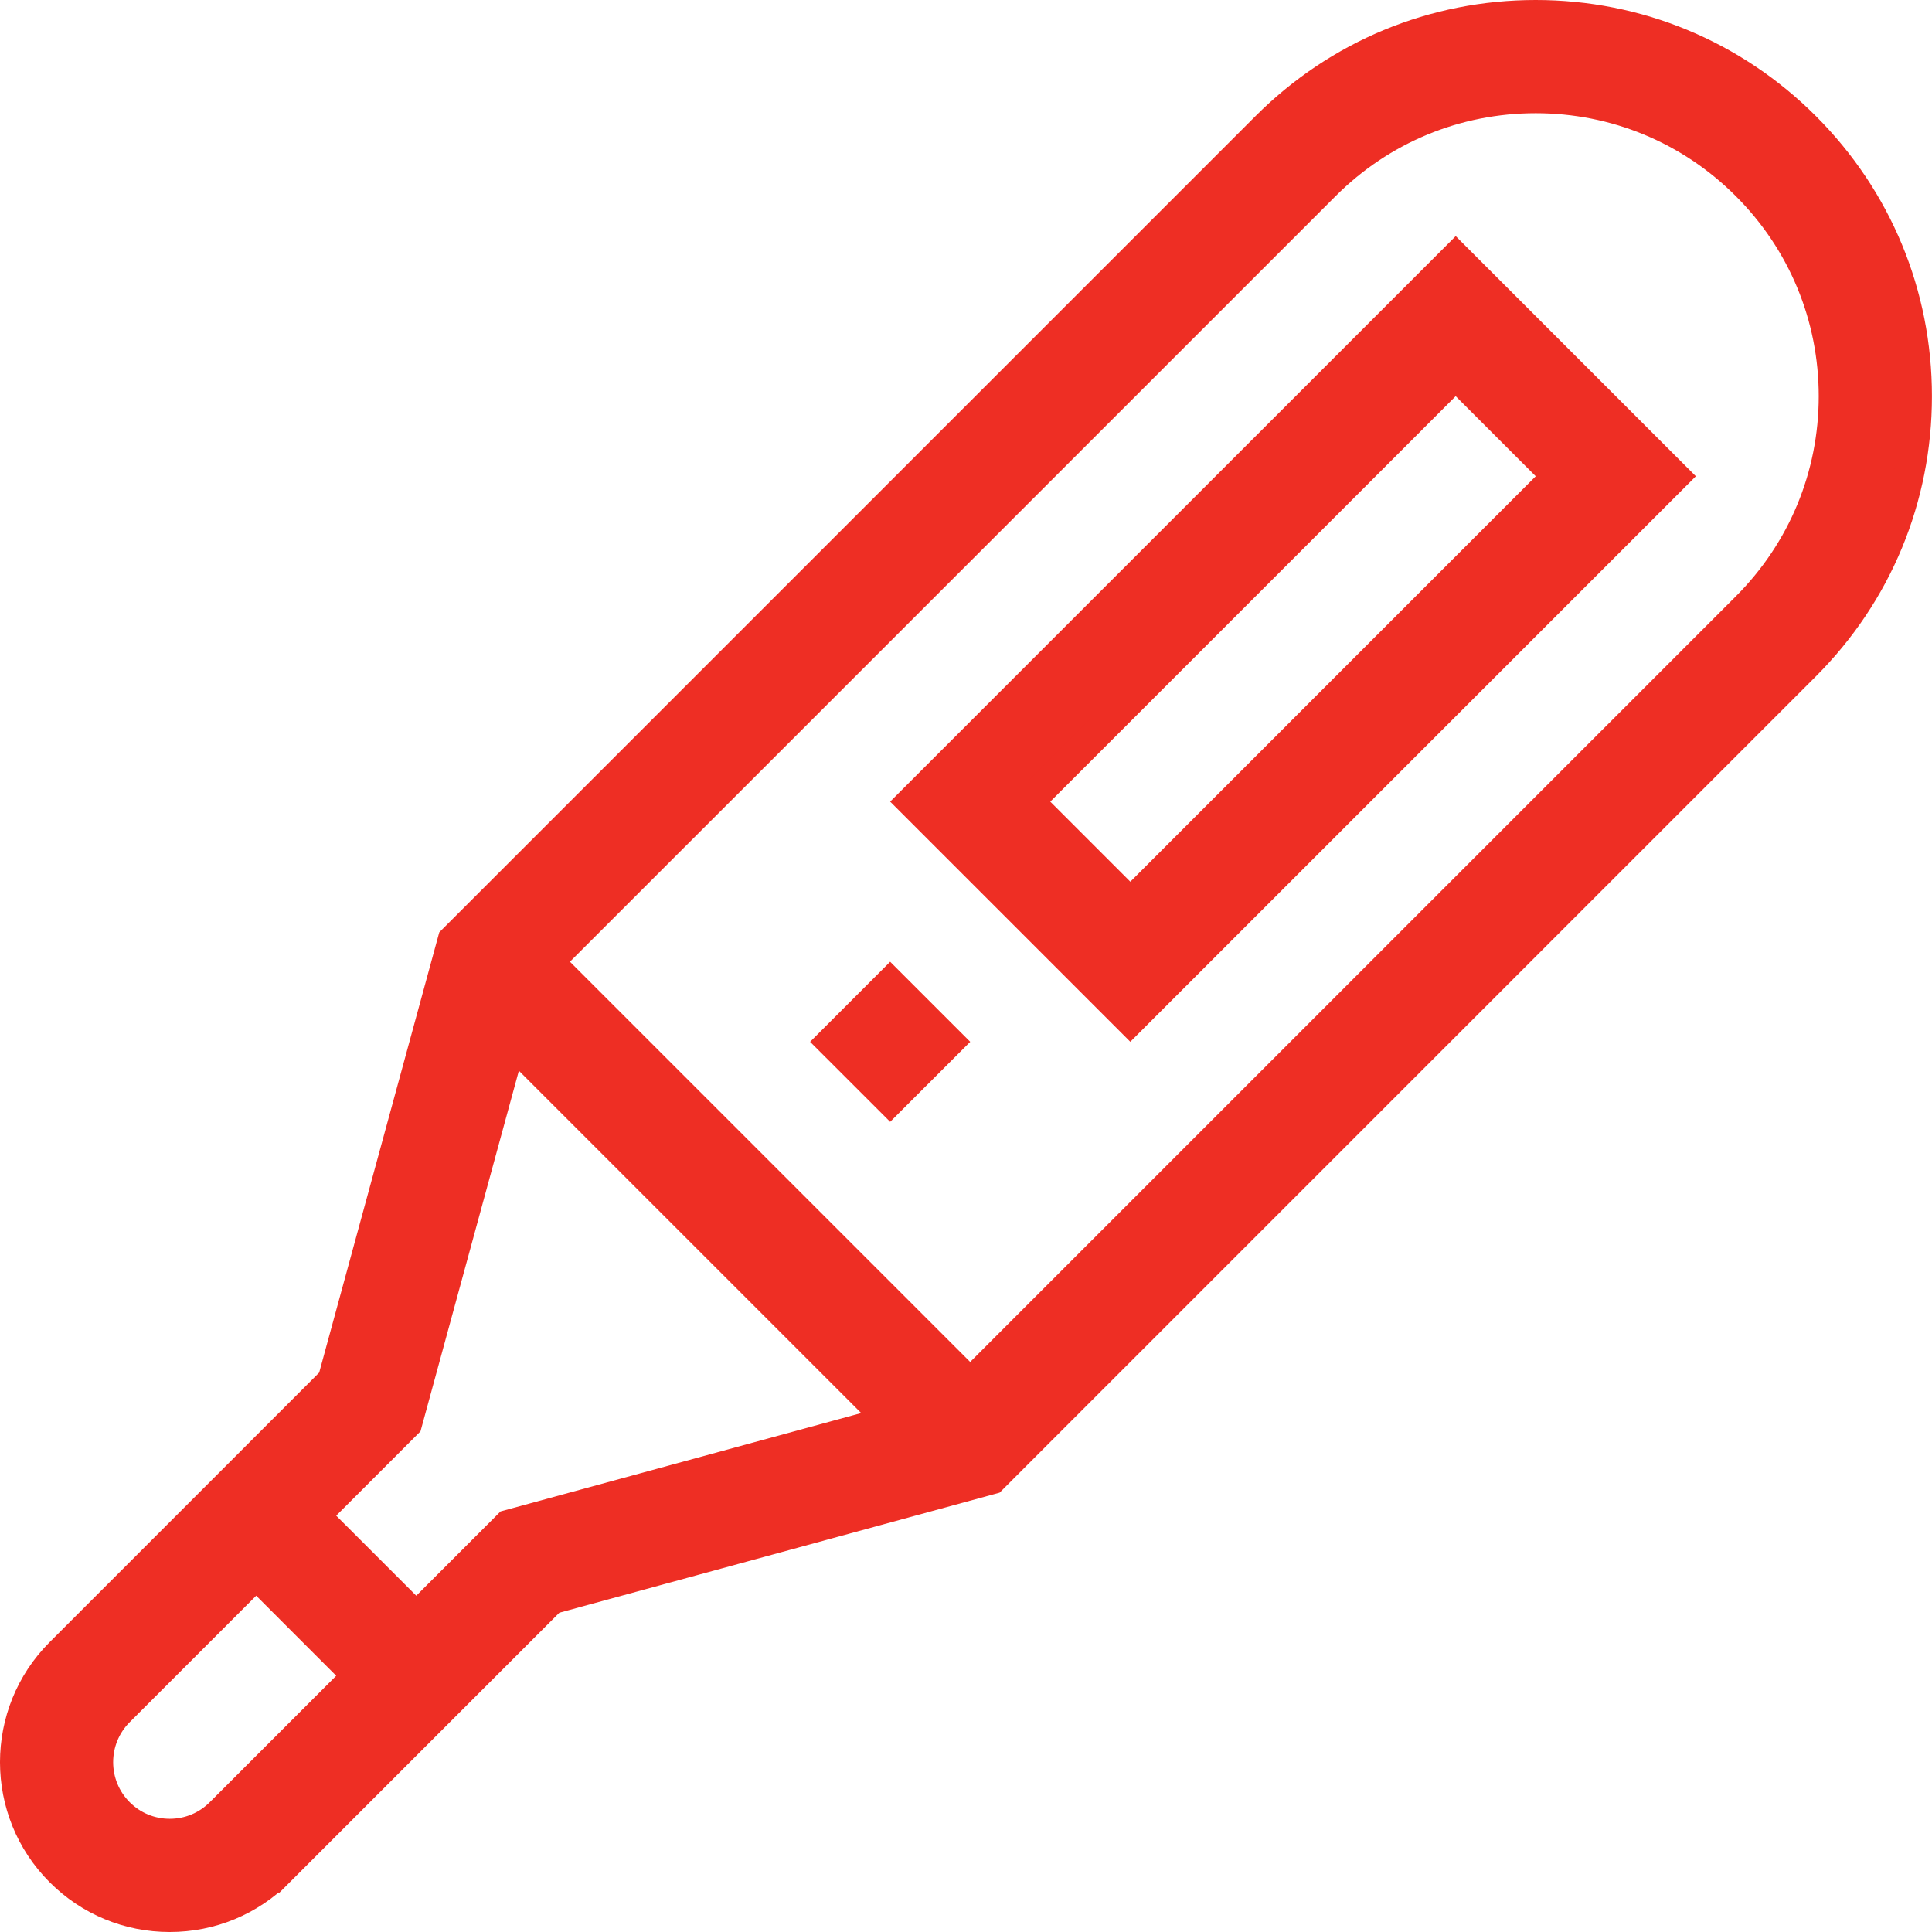 <svg width="64" height="64" viewBox="0 0 64 64" fill="none" xmlns="http://www.w3.org/2000/svg">
<path d="M41.945 4.198L41.945 4.198C44.33 1.813 47.499 0.5 50.873 0.5C54.246 0.5 57.414 1.813 59.8 4.198C62.185 6.583 63.498 9.752 63.498 13.125C63.498 16.498 62.185 19.667 59.8 22.052L32.853 48.999L18.397 52.941L18.269 52.976L18.175 53.07L9.246 61.999L9.6 62.352L9.246 61.999C8.277 62.968 6.992 63.5 5.623 63.5C4.252 63.5 2.967 62.968 1.999 61.999C0 60.001 0 56.749 1.999 54.751L10.927 45.822L11.021 45.728L11.056 45.6L14.999 31.144L41.945 4.198ZM8.84 52.506L8.486 52.153L8.133 52.506L3.943 56.696L4.296 57.049L3.943 56.696C3.017 57.622 3.017 59.128 3.943 60.054C4.391 60.502 4.989 60.75 5.623 60.75C6.256 60.75 6.854 60.502 7.302 60.054L11.491 55.865L11.845 55.511L11.491 55.158L8.84 52.506ZM13.436 53.213L13.79 53.567L14.143 53.213L16.841 50.515L28.66 47.292L29.491 47.065L28.882 46.456L17.541 35.115L16.932 34.506L16.706 35.337L13.482 47.156L10.784 49.855L10.431 50.208L10.784 50.562L13.436 53.213ZM31.785 45.47L32.139 45.824L32.492 45.47L57.855 20.108C57.855 20.108 57.855 20.108 57.855 20.108C59.72 18.243 60.748 15.761 60.748 13.125C60.748 10.489 59.72 8.007 57.855 6.143C55.991 4.278 53.509 3.25 50.873 3.25C48.236 3.25 45.754 4.278 43.89 6.143L18.527 31.505L18.174 31.858L18.527 32.212L31.785 45.47Z" fill="#EE2E24" stroke="#EE2E24"/>
<path d="M29.488 36.455L27.543 34.511L29.488 32.566L31.433 34.511L29.488 36.455Z" fill="#EE2E24" stroke="#EE2E24"/>
<path d="M37.09 29.561L37.443 29.914L37.797 29.561L51.227 16.13L51.581 15.777L51.227 15.423L48.575 12.771L48.222 12.418L47.868 12.771L34.438 26.202L34.084 26.555L34.438 26.909L37.09 29.561ZM37.443 33.803L30.195 26.555L48.222 8.529L55.47 15.777L37.443 33.803Z" fill="#EE2E24" stroke="#EE2E24"/>
</svg>
